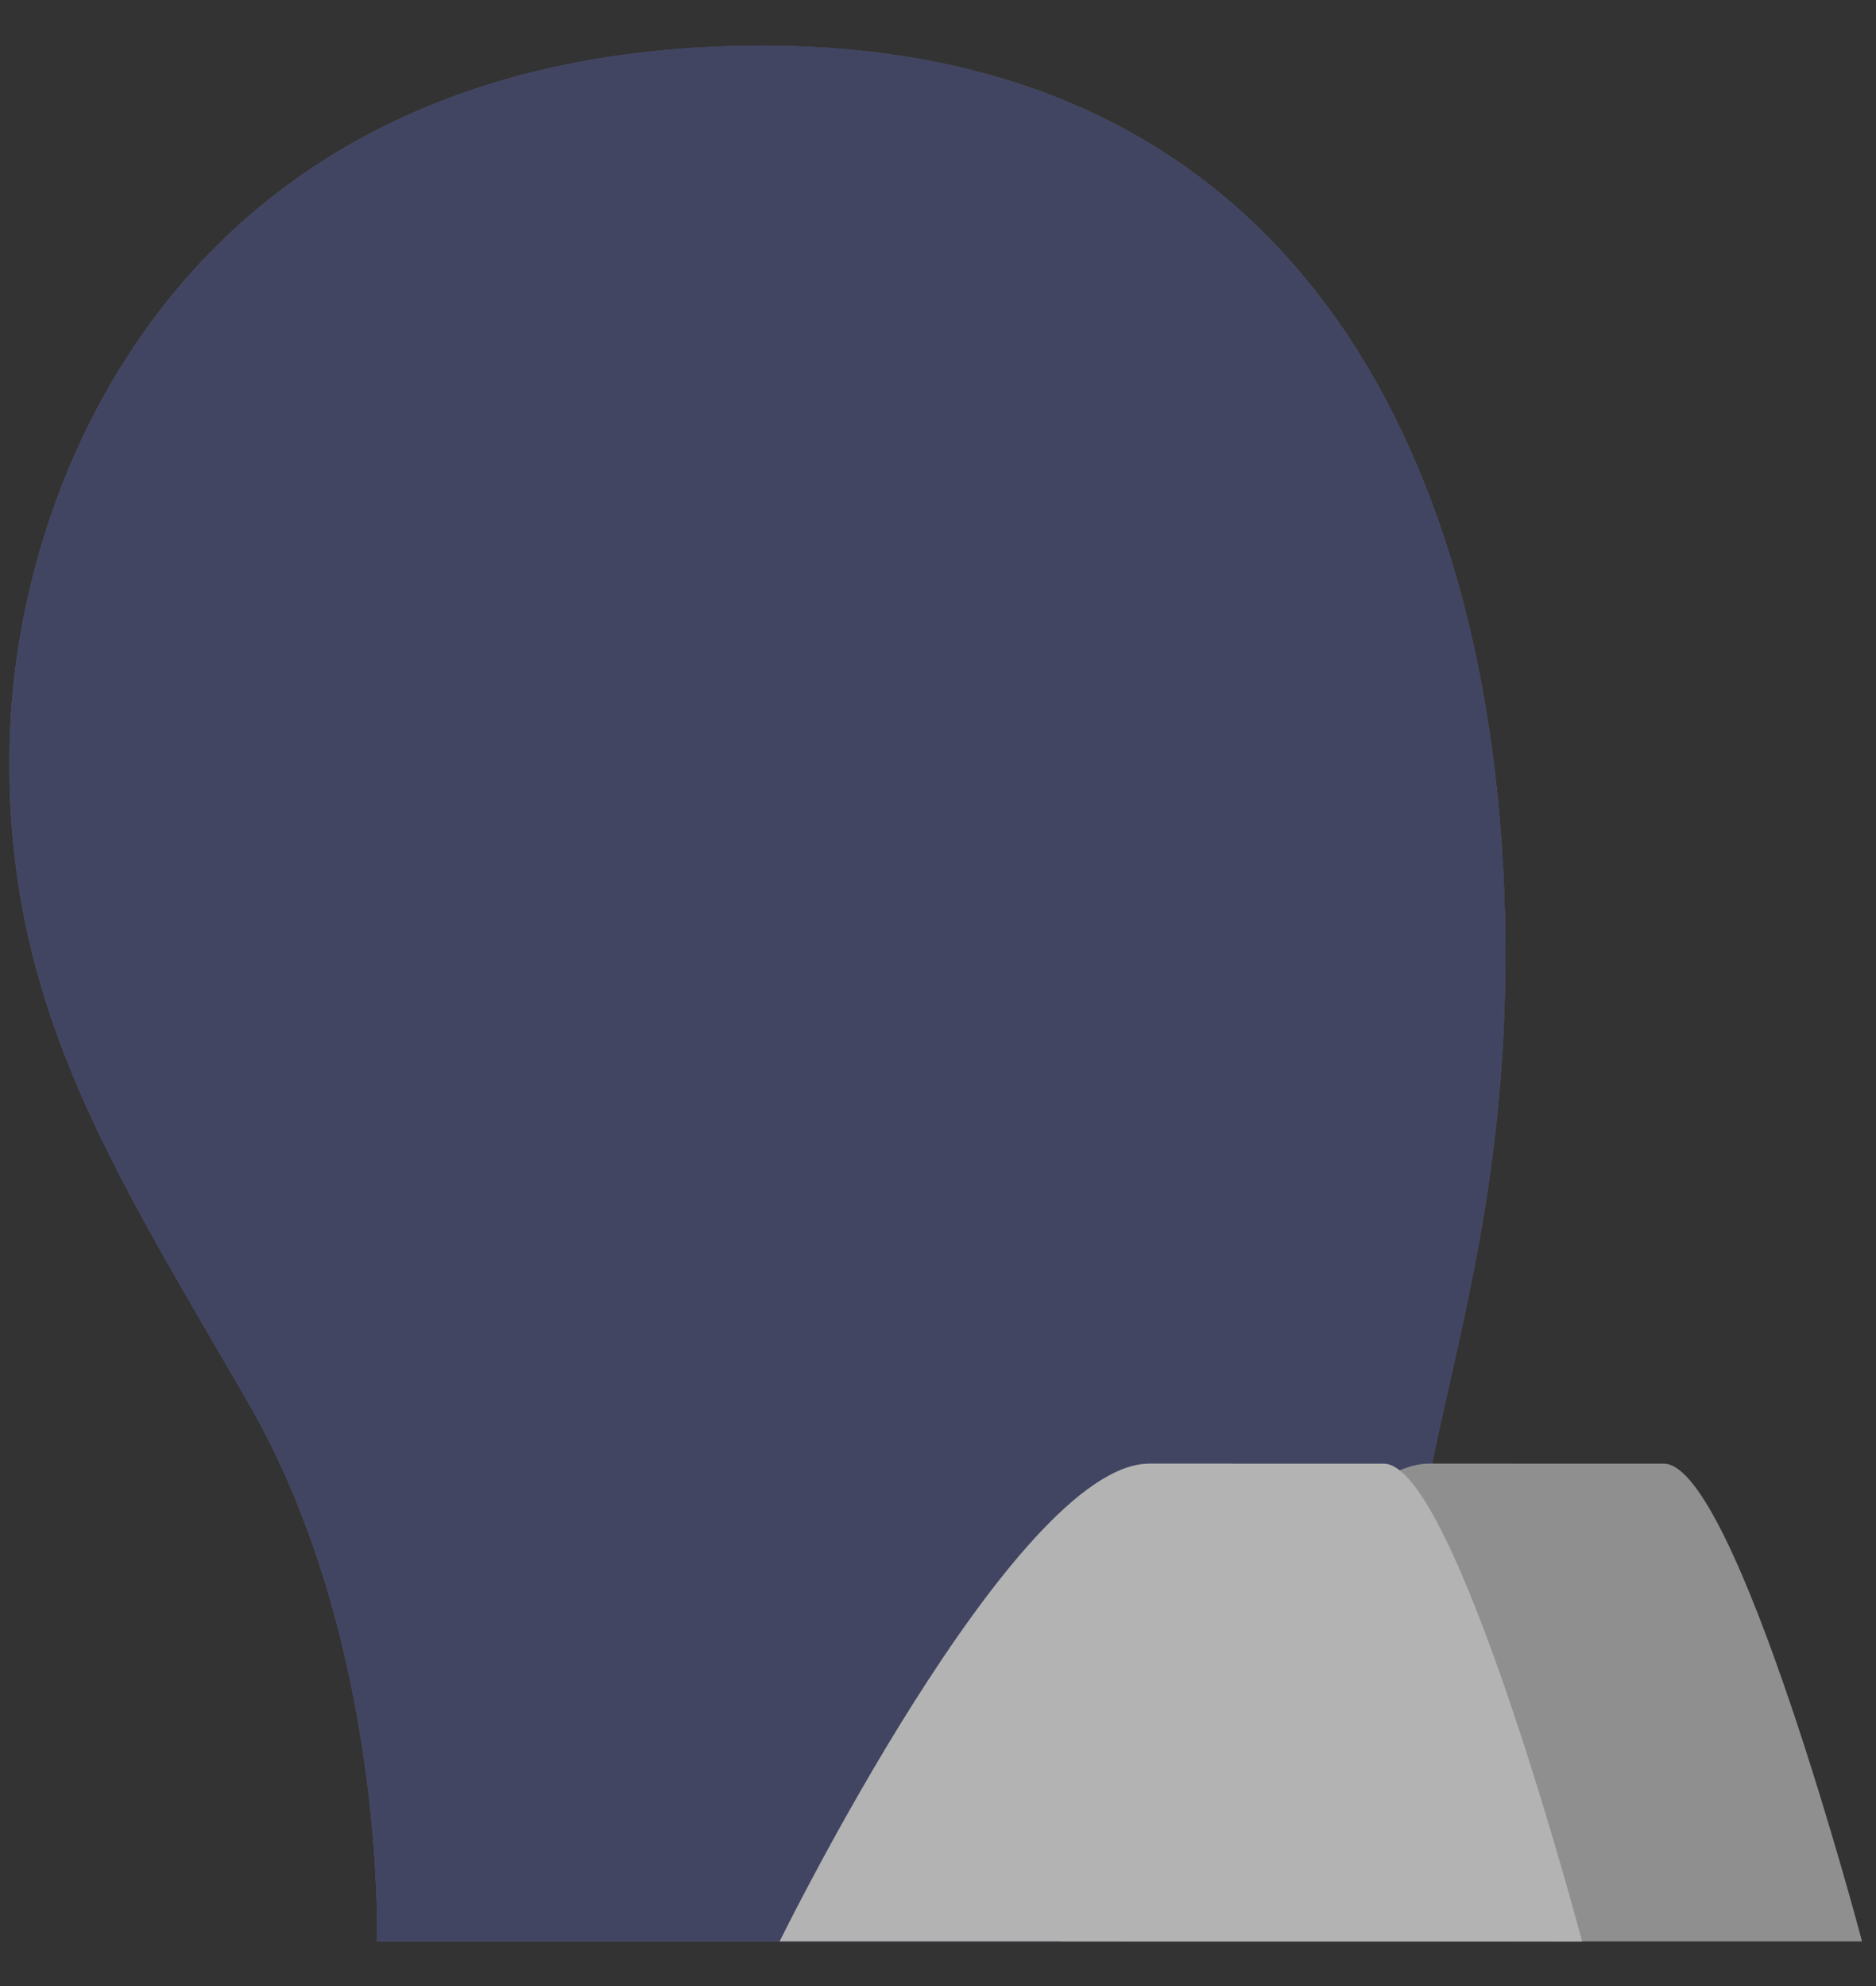 <?xml version="1.0" encoding="UTF-8" standalone="no"?>
<!DOCTYPE svg PUBLIC "-//W3C//DTD SVG 1.1//EN" "http://www.w3.org/Graphics/SVG/1.1/DTD/svg11.dtd">
<svg width="100%" height="100%" viewBox="0 0 34 36" version="1.1" xmlns="http://www.w3.org/2000/svg" xmlns:xlink="http://www.w3.org/1999/xlink" xml:space="preserve" xmlns:serif="http://www.serif.com/" style="fill-rule:evenodd;clip-rule:evenodd;stroke-linejoin:round;stroke-miterlimit:2;">
    <rect x="0" y="0" width="34" height="36" fill="#333333" stroke="none"/>
    <g transform="matrix(1,0,0,1,-192,-147)">
        <g id="Background---Front-Lower-Leg" serif:id="Background - Front Lower Leg">
            <g transform="matrix(1,0,0,1,198.832,147.828)">
                <path d="M0,34.363C0,34.363 0.166,28.931 -2.328,24.608C-4.822,20.285 -6.817,17.292 -6.651,12.47C-6.485,7.649 -3.326,0 6.983,0C17.292,0 20.451,8.48 20.451,16.461C20.451,24.442 17.292,27.158 19.287,34.363L0,34.363Z" style="fill:rgb(131,139,197);fill-rule:nonzero;"/>
            </g>
            <g opacity="0.5">
                <g transform="matrix(1,0,0,1,198.832,147.828)">
                    <path d="M0,34.363C0,34.363 0.166,28.931 -2.328,24.608C-4.822,20.285 -6.817,17.292 -6.651,12.47C-6.485,7.649 -3.326,0 6.983,0C17.292,0 20.451,8.48 20.451,16.461C20.451,24.442 17.292,27.158 19.287,34.363L0,34.363Z" style="fill-rule:nonzero;"/>
                </g>
            </g>
            <g transform="matrix(0.62,0.784,0.784,-0.62,210.574,174.844)">
                <path d="M6.157,-4.059C6.157,-4.059 2,4.647 3.521,6.57L6.157,9.902C6.968,10.927 15.18,7.347 15.18,7.347L6.157,-4.059Z" style="fill:rgb(204,204,204);fill-rule:nonzero;"/>
            </g>
            <g opacity="0.3">
                <g transform="matrix(0.62,0.784,0.784,-0.62,210.574,174.844)">
                    <path d="M6.157,-4.059C6.157,-4.059 2,4.647 3.521,6.57L6.157,9.902C6.968,10.927 15.18,7.347 15.18,7.347L6.157,-4.059Z" style="fill-rule:nonzero;"/>
                </g>
            </g>
            <g transform="matrix(0.62,0.784,0.784,-0.62,205.498,174.844)">
                <path d="M6.157,-4.06C6.157,-4.06 2,4.647 3.521,6.57L6.157,9.902C6.968,10.927 15.181,7.348 15.181,7.348L6.157,-4.06Z" style="fill:white;fill-rule:nonzero;"/>
            </g>
            <g opacity="0.3">
                <g transform="matrix(0.62,0.784,0.784,-0.62,205.498,174.844)">
                    <path d="M6.157,-4.06C6.157,-4.06 2,4.647 3.521,6.57L6.157,9.902C6.968,10.927 15.181,7.348 15.181,7.348L6.157,-4.06Z" style="fill-rule:nonzero;"/>
                </g>
            </g>
        </g>
    </g>
</svg>
